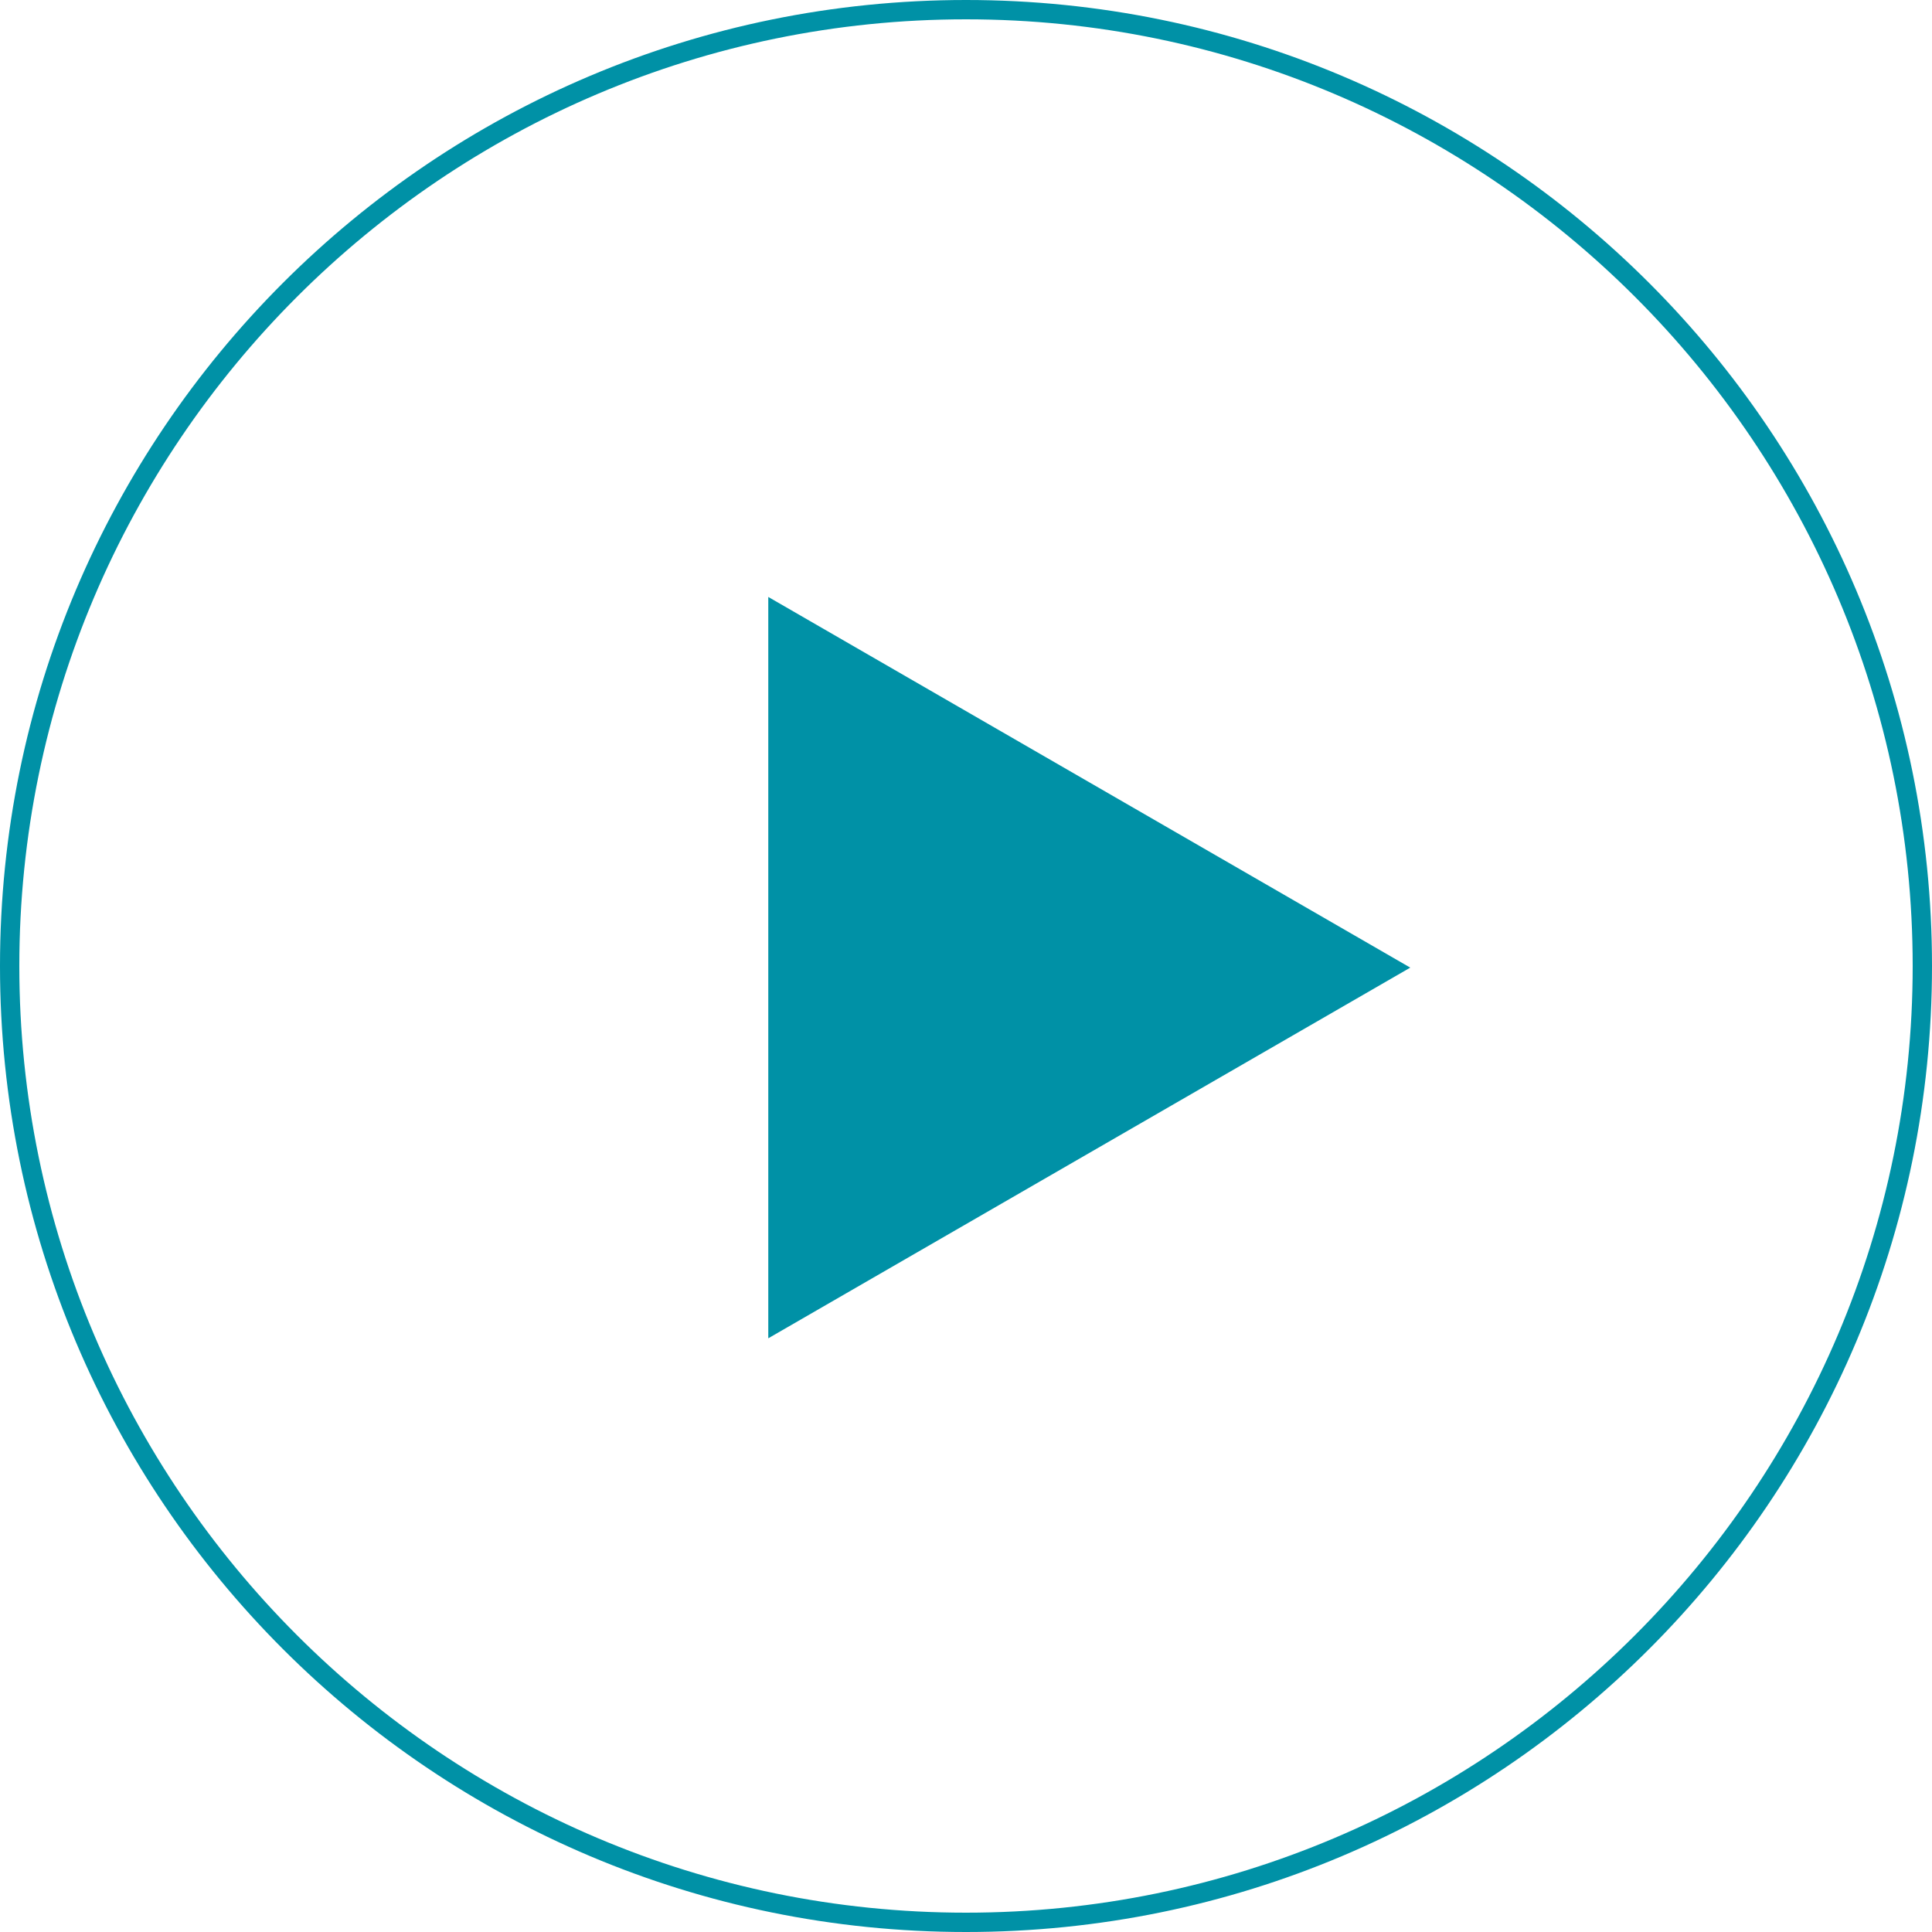 <?xml version="1.0" encoding="utf-8"?>
<!-- Generator: Adobe Illustrator 16.0.0, SVG Export Plug-In . SVG Version: 6.00 Build 0)  -->
<!DOCTYPE svg PUBLIC "-//W3C//DTD SVG 1.1//EN" "http://www.w3.org/Graphics/SVG/1.1/DTD/svg11.dtd">
<svg version="1.1" id="Layer_1" xmlns="http://www.w3.org/2000/svg" xmlns:xlink="http://www.w3.org/1999/xlink" x="0px" y="0px"
	 width="100px" height="100px" viewBox="0 0 100 100" enable-background="new 0 0 100 100" xml:space="preserve">
<g>
	<path fill="#0091a6" d="M50,1c27.02,0,49,21.981,49,49c0,27.019-21.98,49-49,49C22.981,99,1,77.021,1,50C1,22.981,22.982,1,50,1
		 M50,0C22.387,0,0,22.383,0,50s22.387,50,50,50c27.617,0,50-22.383,50-50C100,22.382,77.617,0,50,0L50,0z"/>
	<polygon fill="#0091a6" points="39.766,30.898 72.995,50.084 39.766,69.27 	"/>
</g>
</svg>
